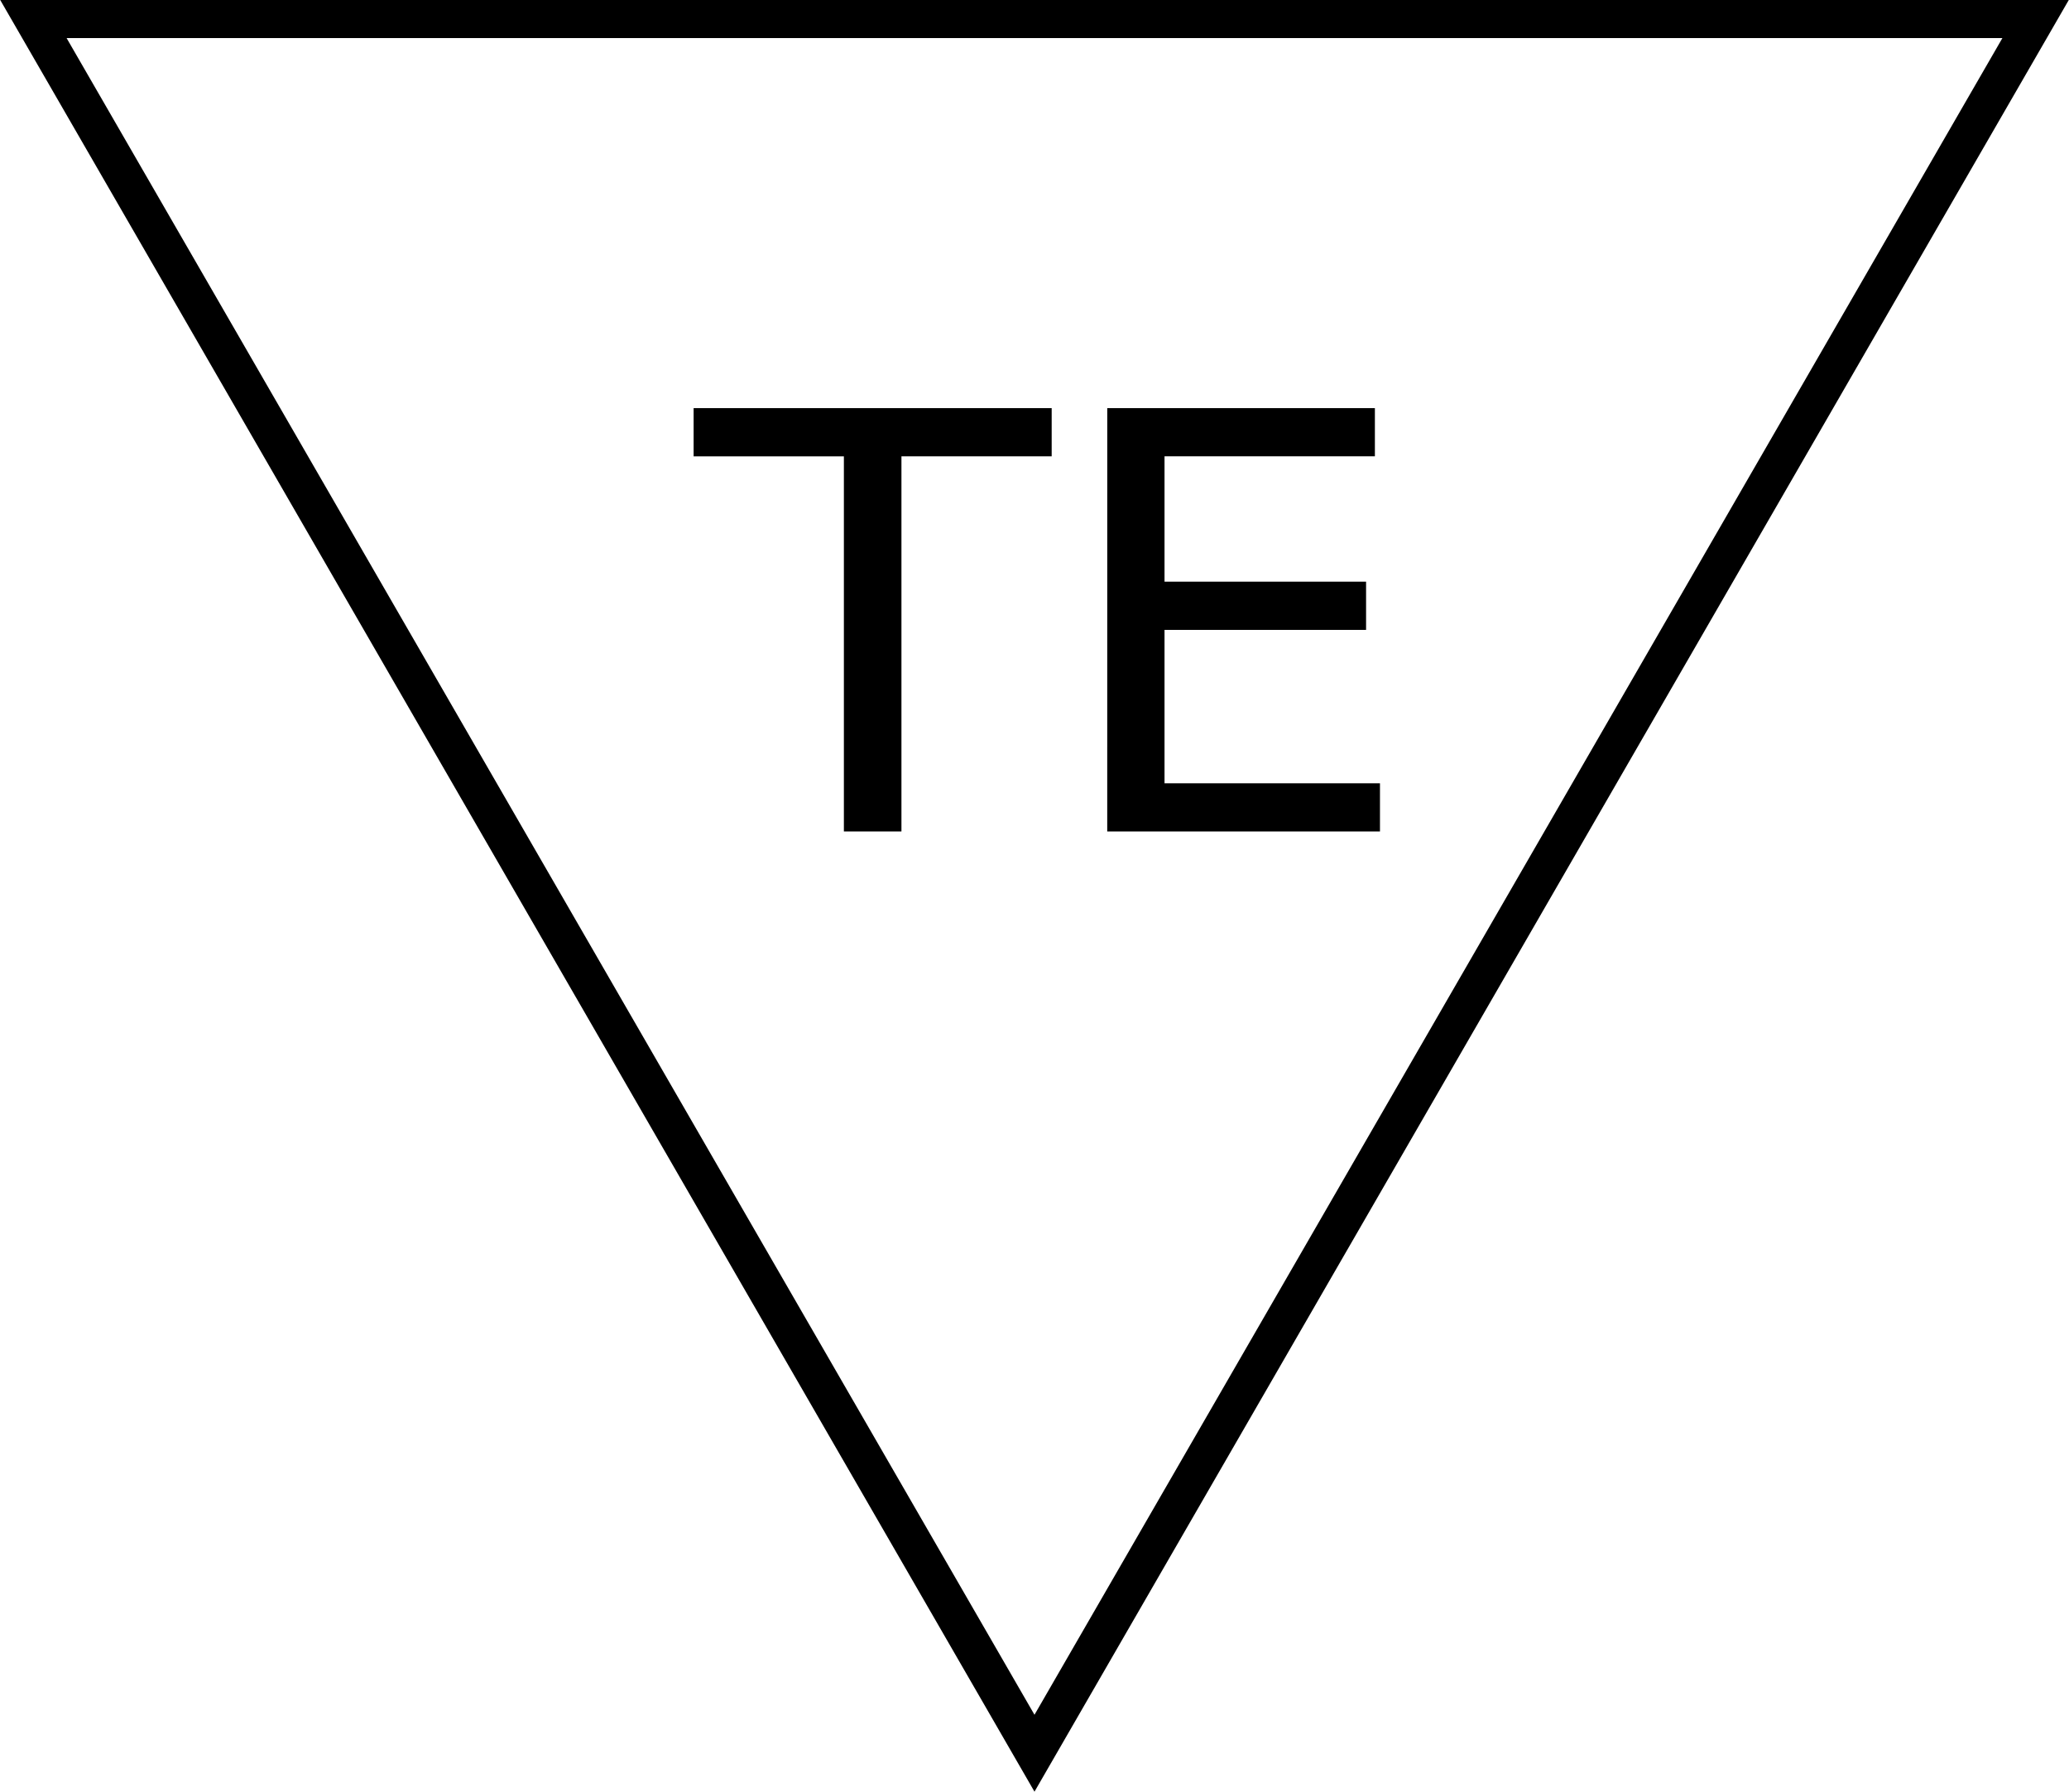 <?xml version="1.0" encoding="UTF-8" standalone="no"?>
<!-- Created with Inkscape (http://www.inkscape.org/) -->

<svg
   xmlns:dc="http://purl.org/dc/elements/1.1/"
   xmlns:cc="http://creativecommons.org/ns#"
   xmlns:rdf="http://www.w3.org/1999/02/22-rdf-syntax-ns#"
   xmlns:svg="http://www.w3.org/2000/svg"
   xmlns="http://www.w3.org/2000/svg"
   xmlns:sodipodi="http://sodipodi.sourceforge.net/DTD/sodipodi-0.dtd"
   xmlns:inkscape="http://www.inkscape.org/namespaces/inkscape"
   width="62.689mm"
   height="54.29mm"
   viewBox="0 0 62.689 54.29"
   version="1.1"
   id="svg8"
   inkscape:version="0.92.3 (2405546, 2018-03-11)"
   sodipodi:docname="tecnico_extincion.svg">
  <defs
     id="defs2" />
  <sodipodi:namedview
     id="base"
     pagecolor="#ffffff"
     bordercolor="#666666"
     borderopacity="1.0"
     inkscape:pageopacity="0.0"
     inkscape:pageshadow="2"
     inkscape:zoom="3.959798"
     inkscape:cx="166.36853"
     inkscape:cy="109.96727"
     inkscape:document-units="mm"
     inkscape:current-layer="layer1"
     showgrid="false"
     inkscape:window-width="1920"
     inkscape:window-height="1015"
     inkscape:window-x="0"
     inkscape:window-y="0"
     inkscape:window-maximized="1"
     fit-margin-top="0"
     fit-margin-left="0"
     fit-margin-right="0"
     fit-margin-bottom="0" />
  <g
     inkscape:label="Capa 1"
     inkscape:groupmode="layer"
     id="layer1"
     transform="translate(-12.755,-4.228)">
    <path
       sodipodi:type="star"
       id="path821"
       sodipodi:sides="3"
       sodipodi:cx="-44.099471"
       sodipodi:cy="-22.313742"
       sodipodi:r1="35.028625"
       sodipodi:r2="17.514313"
       sodipodi:arg1="0.52359878"
       sodipodi:arg2="1.5707963"
       inkscape:flatsided="true"
       inkscape:rounded="0"
       inkscape:randomized="0"
       d="m -13.764,-4.799 -60.671,-3e-7 30.336,-52.543 z"
       style="fill:none;stroke:#000000;stroke-width:1.165;stroke-miterlimit:4;stroke-dasharray:none;stroke-opacity:1"
       transform="scale(-1)"
       inkscape:transform-center-y="8.7571556" />
    <g
       aria-label="TE"
       style="font-style:normal;font-weight:normal;font-size:17.592px;line-height:1.25;font-family:sans-serif;letter-spacing:0px;word-spacing:0px;fill:#000000;fill-opacity:1;stroke:none;stroke-width:0.44"
       id="text1594">
      <path
         d="m 33.771,16.592 h 10.849 v 1.46 H 40.068 V 29.417 H 38.324 V 18.053 H 33.771 Z"
         style="stroke-width:0.44"
         id="path1699" />
      <path
         d="m 46.304,16.592 h 8.109 v 1.46 h -6.374 v 3.797 h 6.107 V 23.31 h -6.107 v 4.647 h 6.528 v 1.46 h -8.264 z"
         style="stroke-width:0.44"
         id="path1701" />
    </g>
  </g>
</svg>
